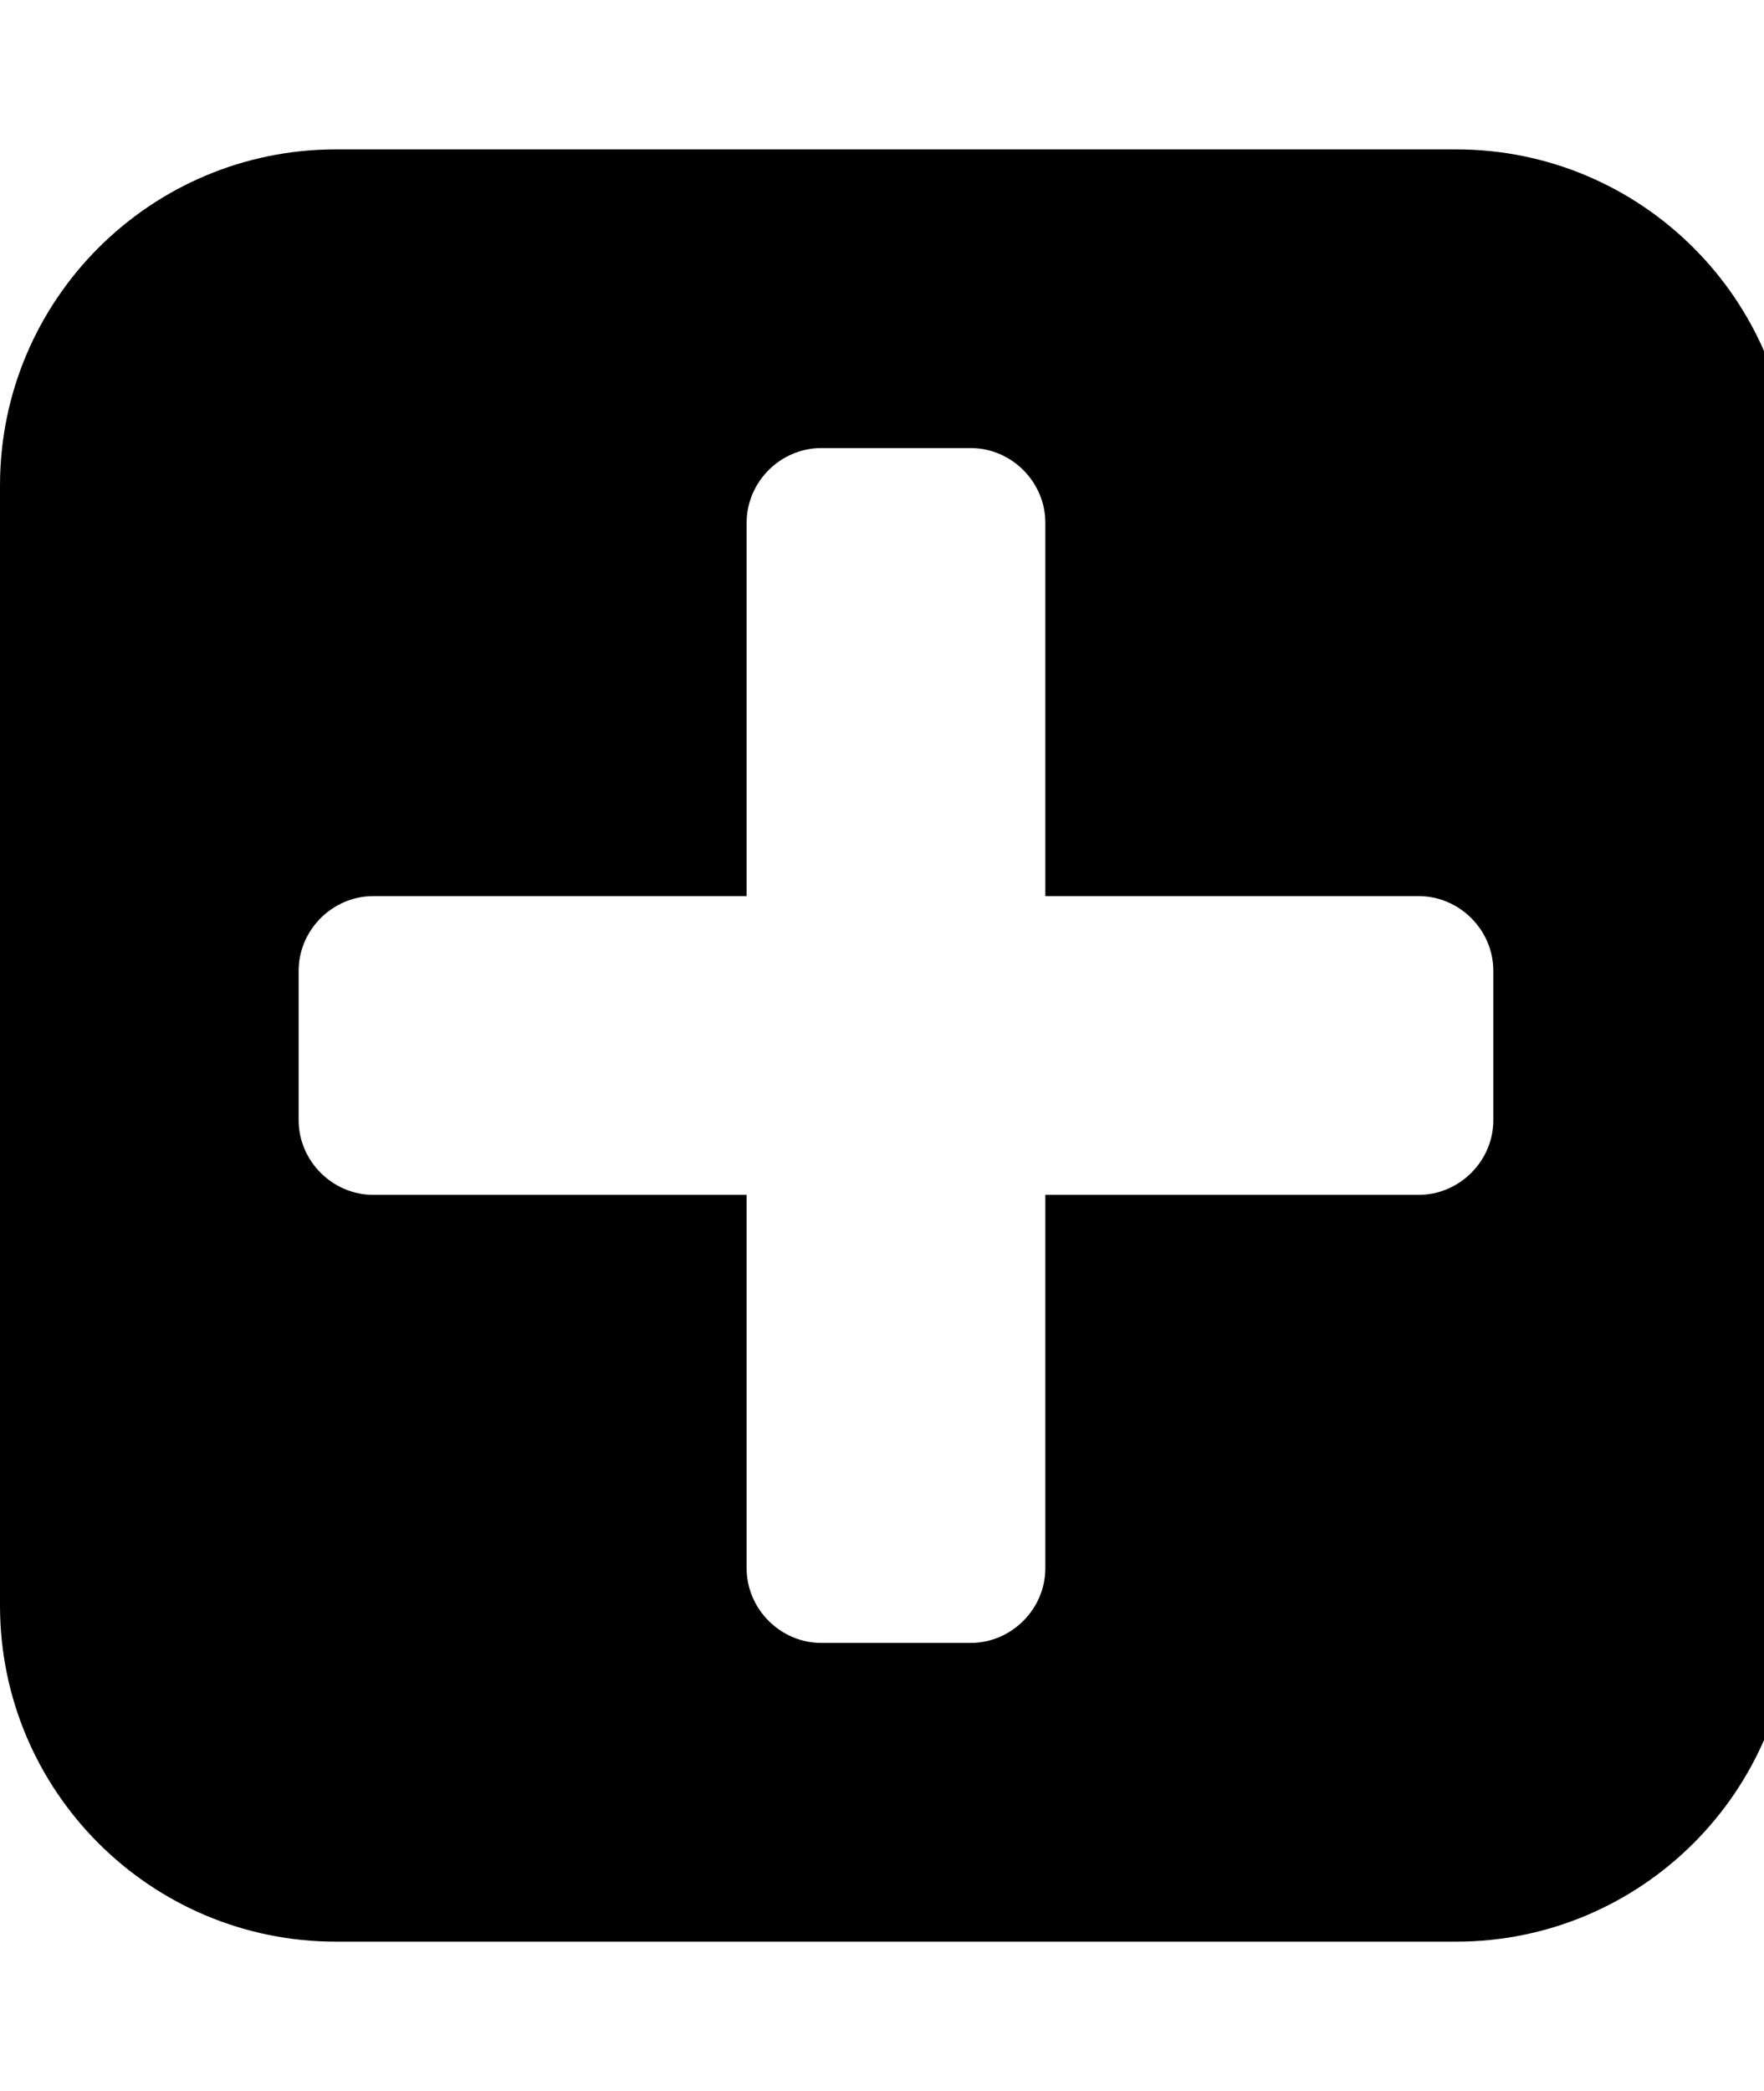 <!-- Generated by IcoMoon.io -->
<svg version="1.1" xmlns="http://www.w3.org/2000/svg" width="27" height="32" viewBox="0 0 27 32">
<title>add-ingr</title>
<path d="M22.857 17.143v-2.286c0-0.625-0.518-1.143-1.143-1.143h-5.714v-5.714c0-0.625-0.518-1.143-1.143-1.143h-2.286c-0.625 0-1.143 0.518-1.143 1.143v5.714h-5.714c-0.625 0-1.143 0.518-1.143 1.143v2.286c0 0.625 0.518 1.143 1.143 1.143h5.714v5.714c0 0.625 0.518 1.143 1.143 1.143h2.286c0.625 0 1.143-0.518 1.143-1.143v-5.714h5.714c0.625 0 1.143-0.518 1.143-1.143zM27.429 7.429v17.143c0 2.839-2.304 5.143-5.143 5.143h-17.143c-2.839 0-5.143-2.304-5.143-5.143v-17.143c0-2.839 2.304-5.143 5.143-5.143h17.143c2.839 0 5.143 2.304 5.143 5.143z"></path>
</svg>
